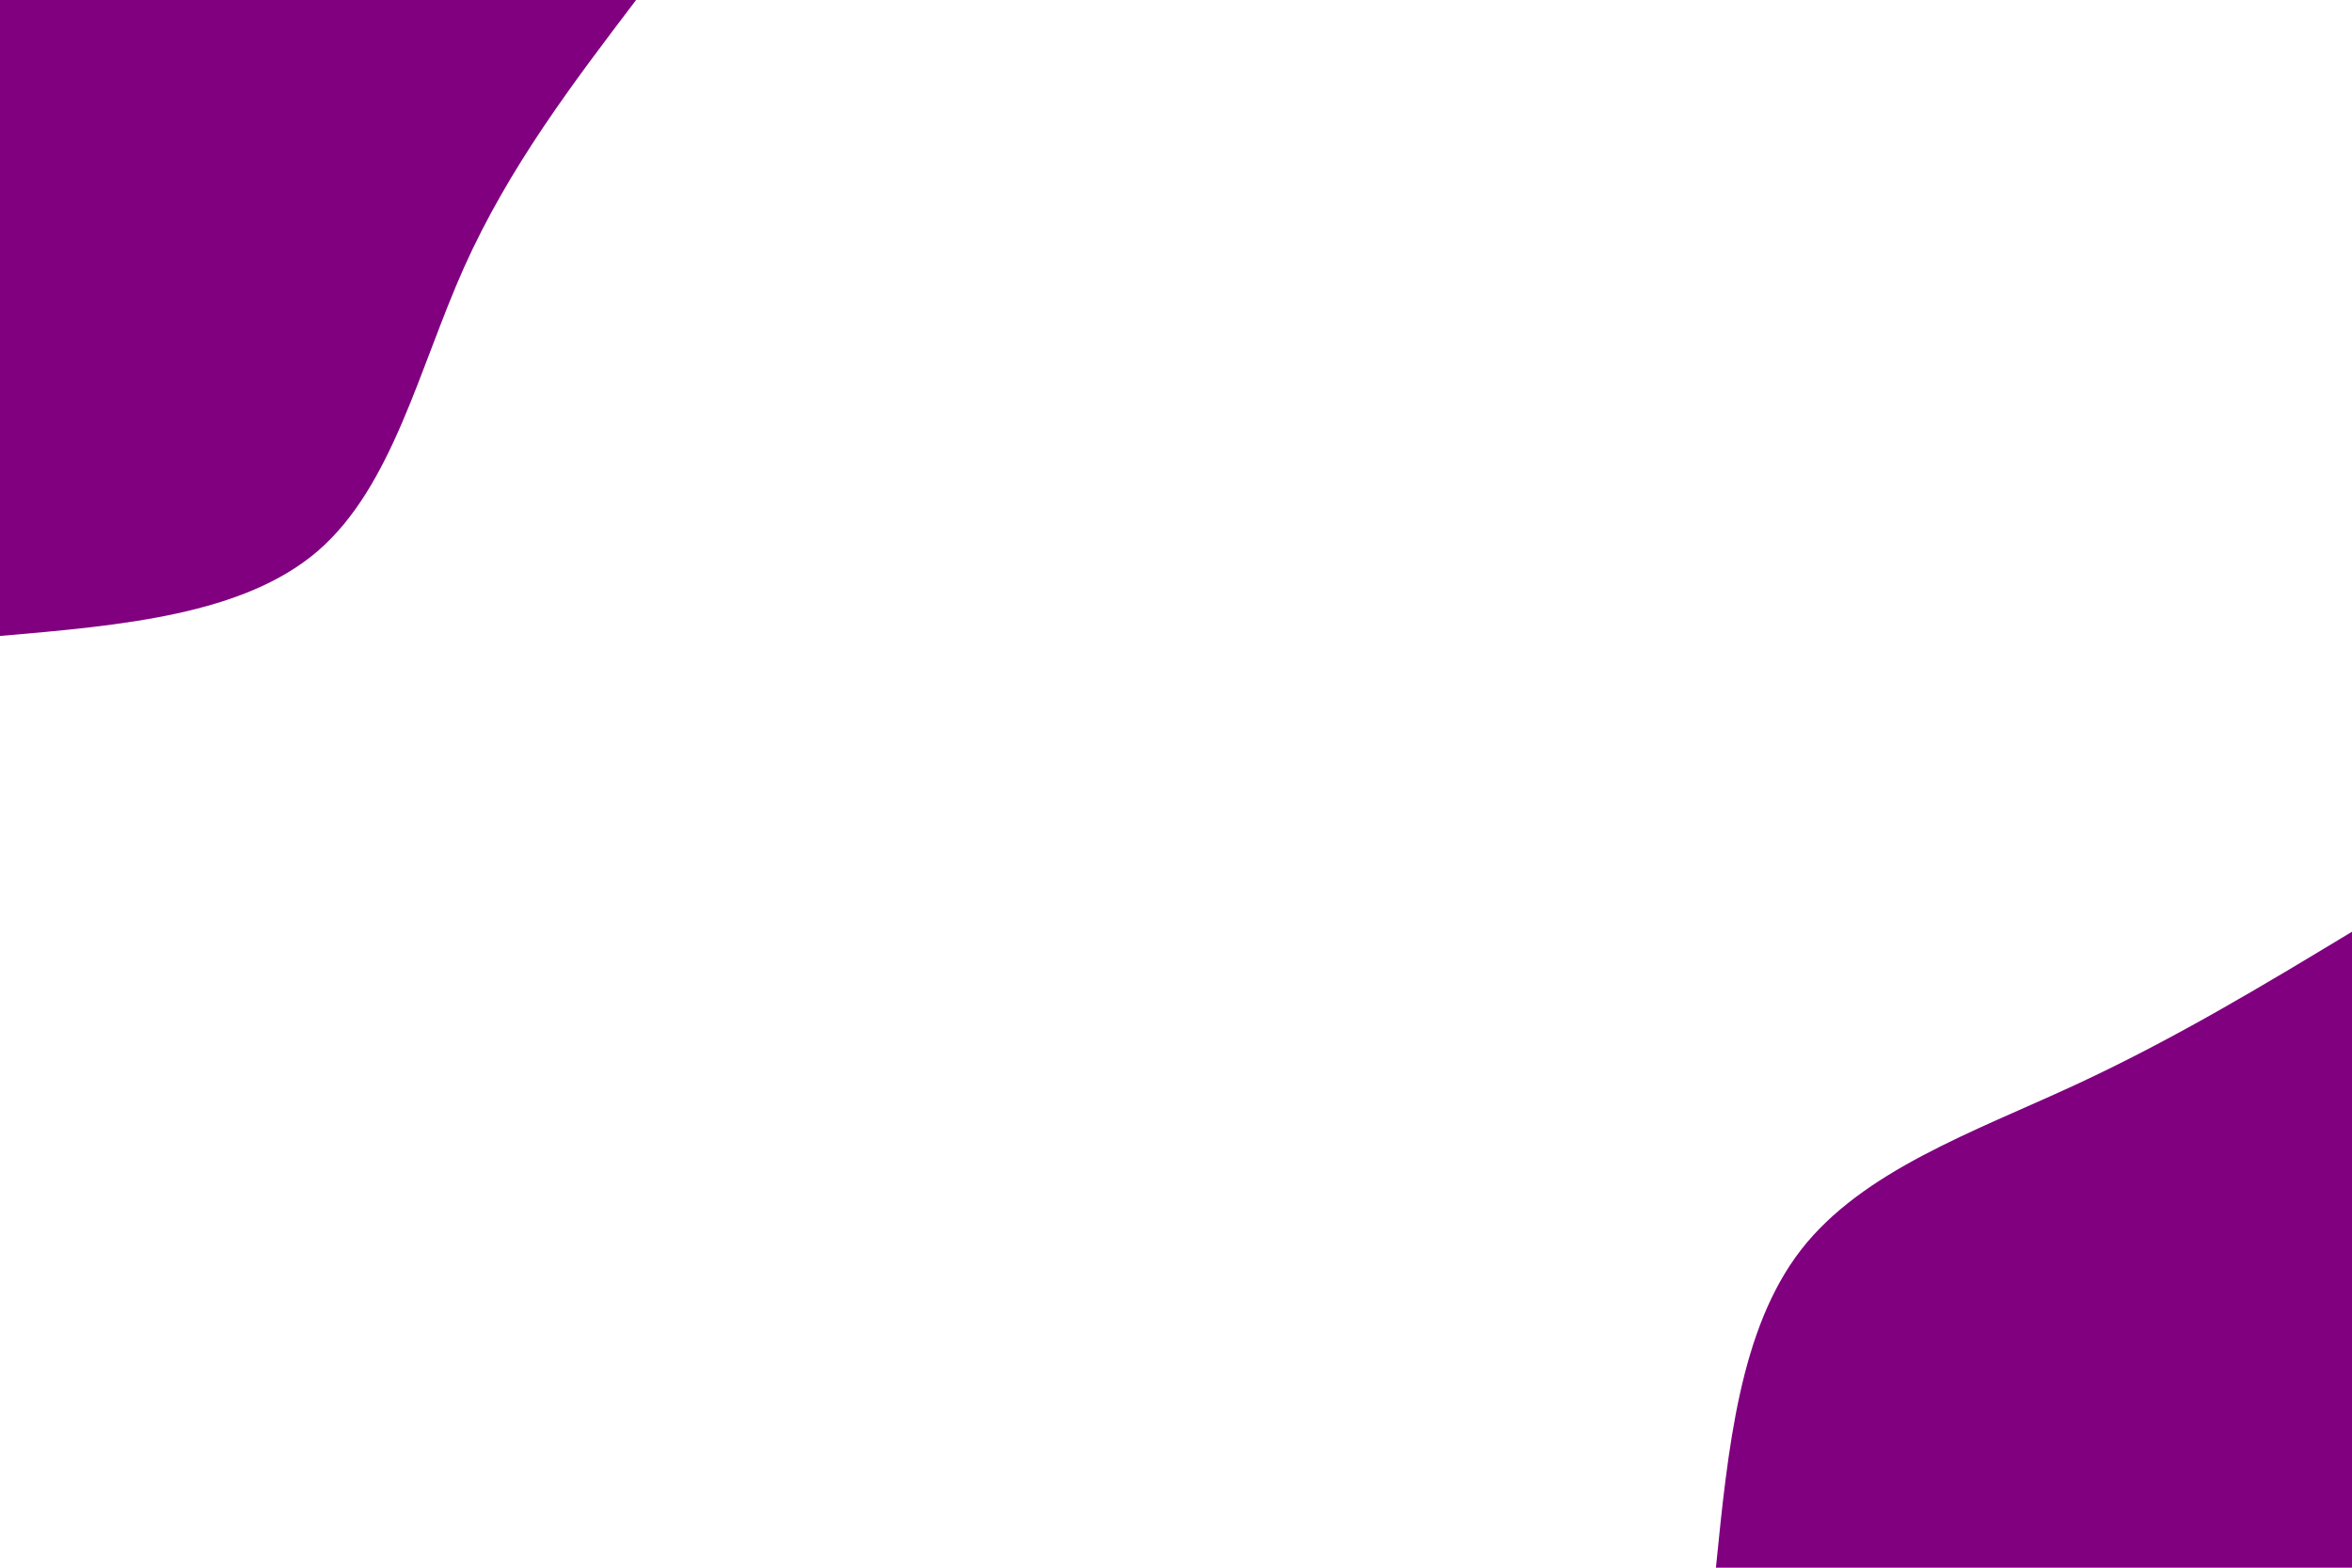 <svg id="visual" viewBox="0 0 900 600" width="900" height="600" xmlns="http://www.w3.org/2000/svg" xmlns:xlink="http://www.w3.org/1999/xlink" version="1.1"><rect x="0" y="0" width="900" height="600" fill="#fff"></rect><defs><linearGradient id="grad1_0" x1="33.3%" y1="100%" x2="100%" y2="0%"><stop offset="20%" stop-color="#ffffff" stop-opacity="1"></stop><stop offset="80%" stop-color="#ffffff" stop-opacity="1"></stop></linearGradient></defs><defs><linearGradient id="grad2_0" x1="0%" y1="100%" x2="66.7%" y2="0%"><stop offset="20%" stop-color="#ffffff" stop-opacity="1"></stop><stop offset="80%" stop-color="#ffffff" stop-opacity="1"></stop></linearGradient></defs><g transform="translate(900, 600)"><path d="M-243.4 0C-238.8 -45.7 -234.3 -91.4 -210.8 -121.7C-187.3 -151.9 -144.8 -166.8 -106.5 -184.5C-68.2 -202.2 -34.1 -222.8 0 -243.4L0 0Z" fill="#800080"></path></g><g transform="translate(0, 0)"><path d="M243.4 0C219.1 32 194.8 63.9 177.5 102.5C160.3 141.1 150.1 186.2 121.7 210.8C93.3 235.3 46.6 239.4 0 243.4L0 0Z" fill="#800080"></path></g></svg>